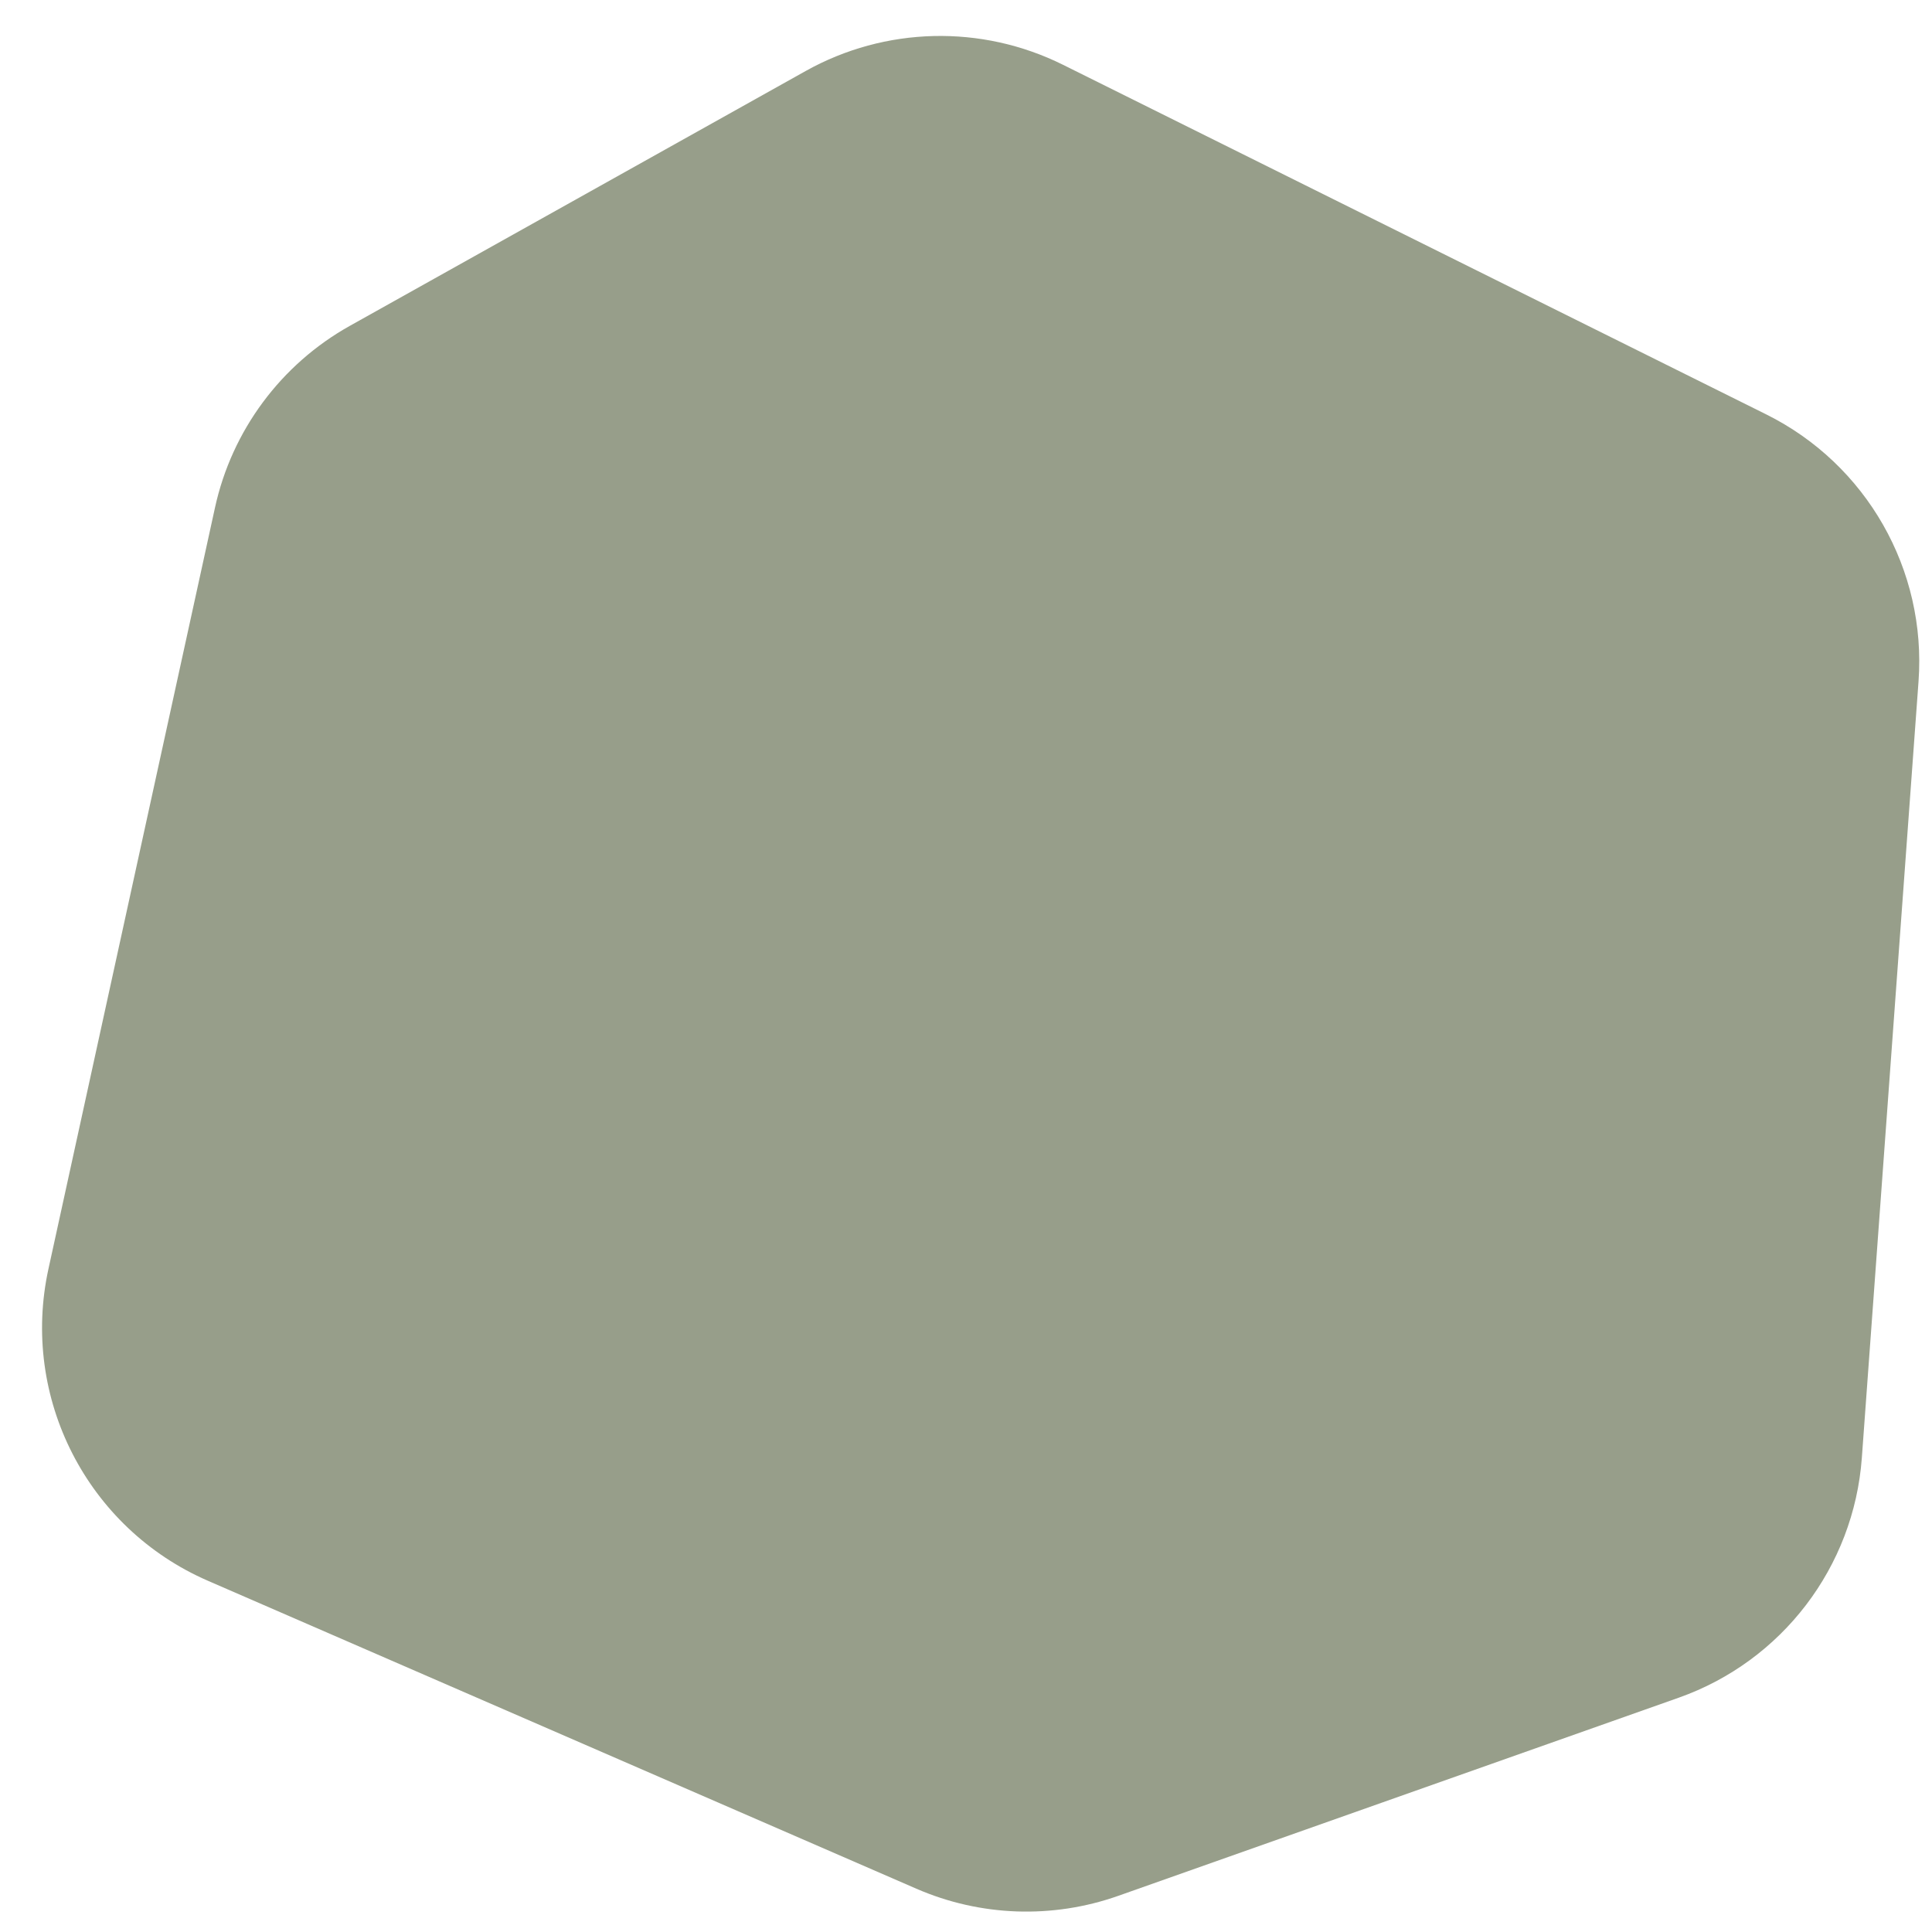 <svg width="116" height="116" viewBox="0 0 116 116" fill="none" xmlns="http://www.w3.org/2000/svg">
<path d="M48.372 4.264C53.145 1.596 58.928 1.456 63.825 3.89L106.046 24.88C112.067 27.873 115.68 34.209 115.191 40.915L111.788 87.525C111.309 94.085 106.993 99.74 100.791 101.933L67.144 113.828C63.196 115.224 58.864 115.072 55.023 113.402L12.486 94.913C5.23 91.759 1.219 83.914 2.909 76.186L12.908 30.48C13.92 25.85 16.868 21.876 21.005 19.564L48.372 4.264Z" fill="#979E8A"/>
</svg>
